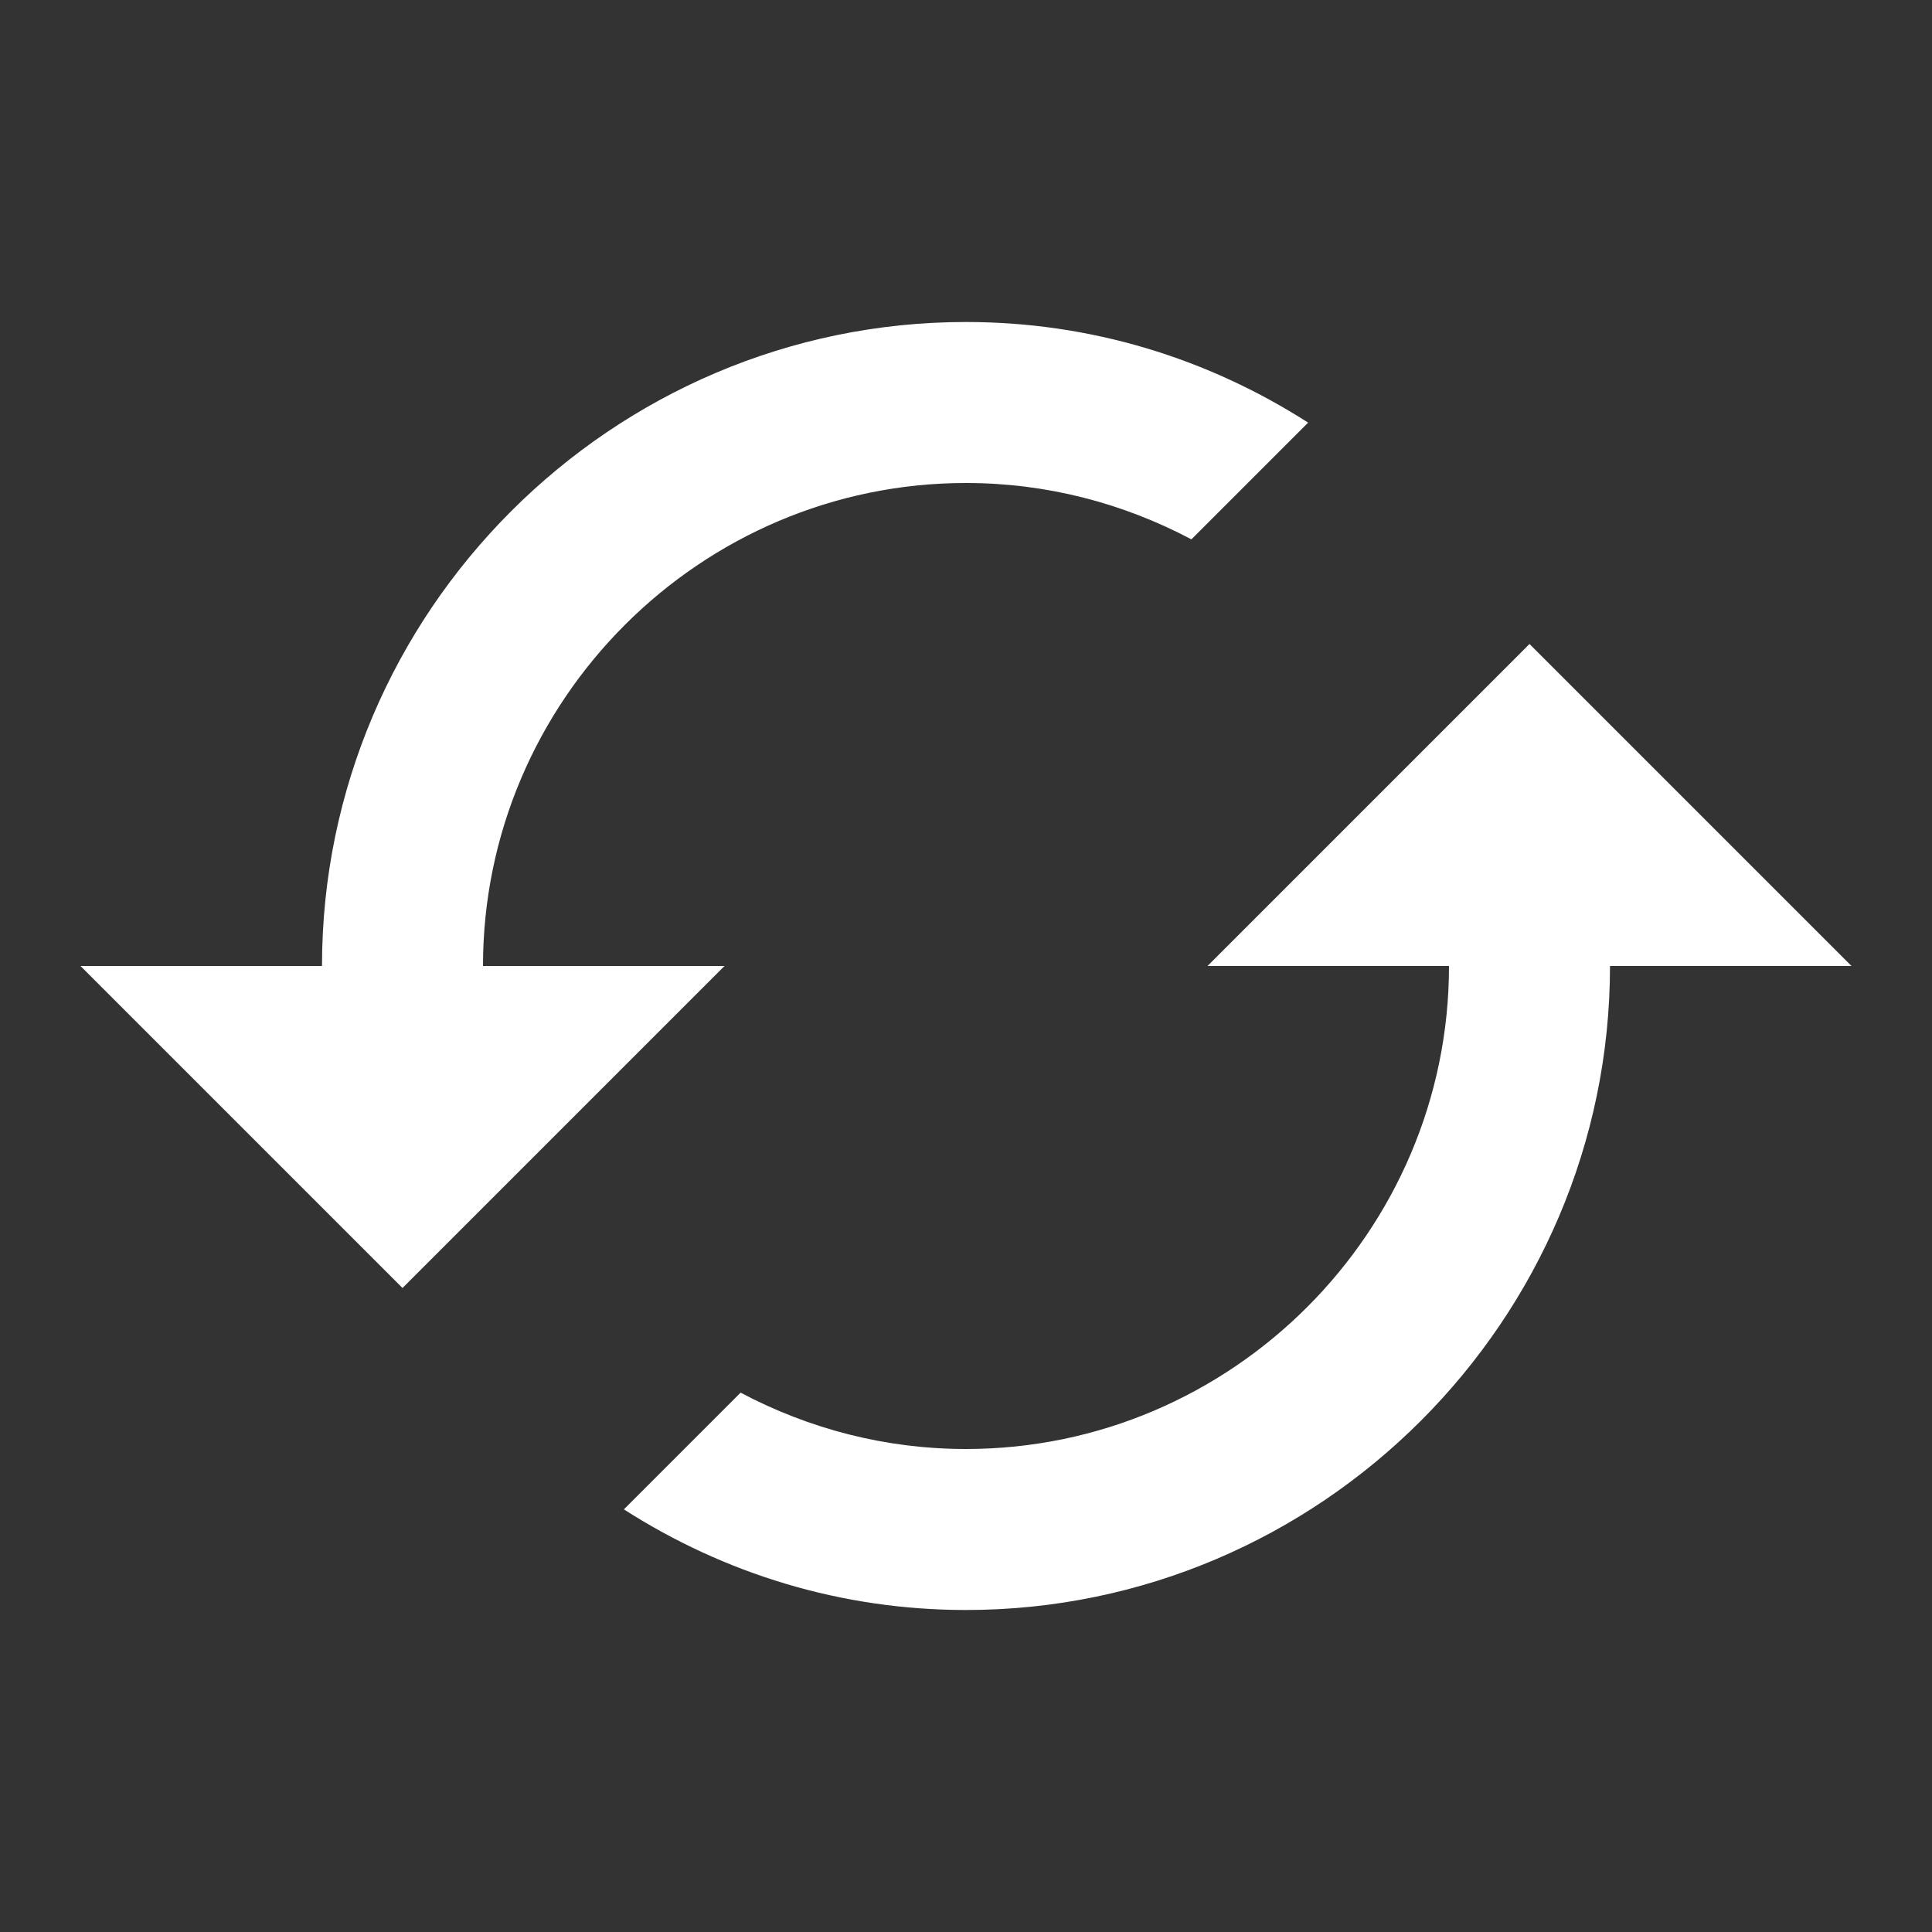 <?xml version="1.0" encoding="utf-8"?>
<svg version="1.1" id="Layer_1" xmlns="http://www.w3.org/2000/svg" xmlns:xlink="http://www.w3.org/1999/xlink" x="0px" y="0px"
	 width="48px" height="48px" viewBox="0 0 48 48" style="enable-background:new 0 0 48 48;" xml:space="preserve">
<rect x="0" y="0" width="48" height="48" fill="#333333" stroke="none"/>
<style type="text/css">
	.st0{fill:#FFFFFF;}
</style>
<path class="st0" d="M38,16l-8,8h6c0,6.6-5.4,12-12,12c-2,0-3.9-0.5-5.6-1.4l-2.9,2.9C18,39.1,20.9,40,24,40c8.8,0,16-7.2,16-16h6
	L38,16z M12,24c0-6.6,5.4-12,12-12c2,0,3.9,0.5,5.6,1.4l2.9-2.9C30,8.9,27.1,8,24,8C15.2,8,8,15.2,8,24H2l8,8l8-8H12z"/>
</svg>
